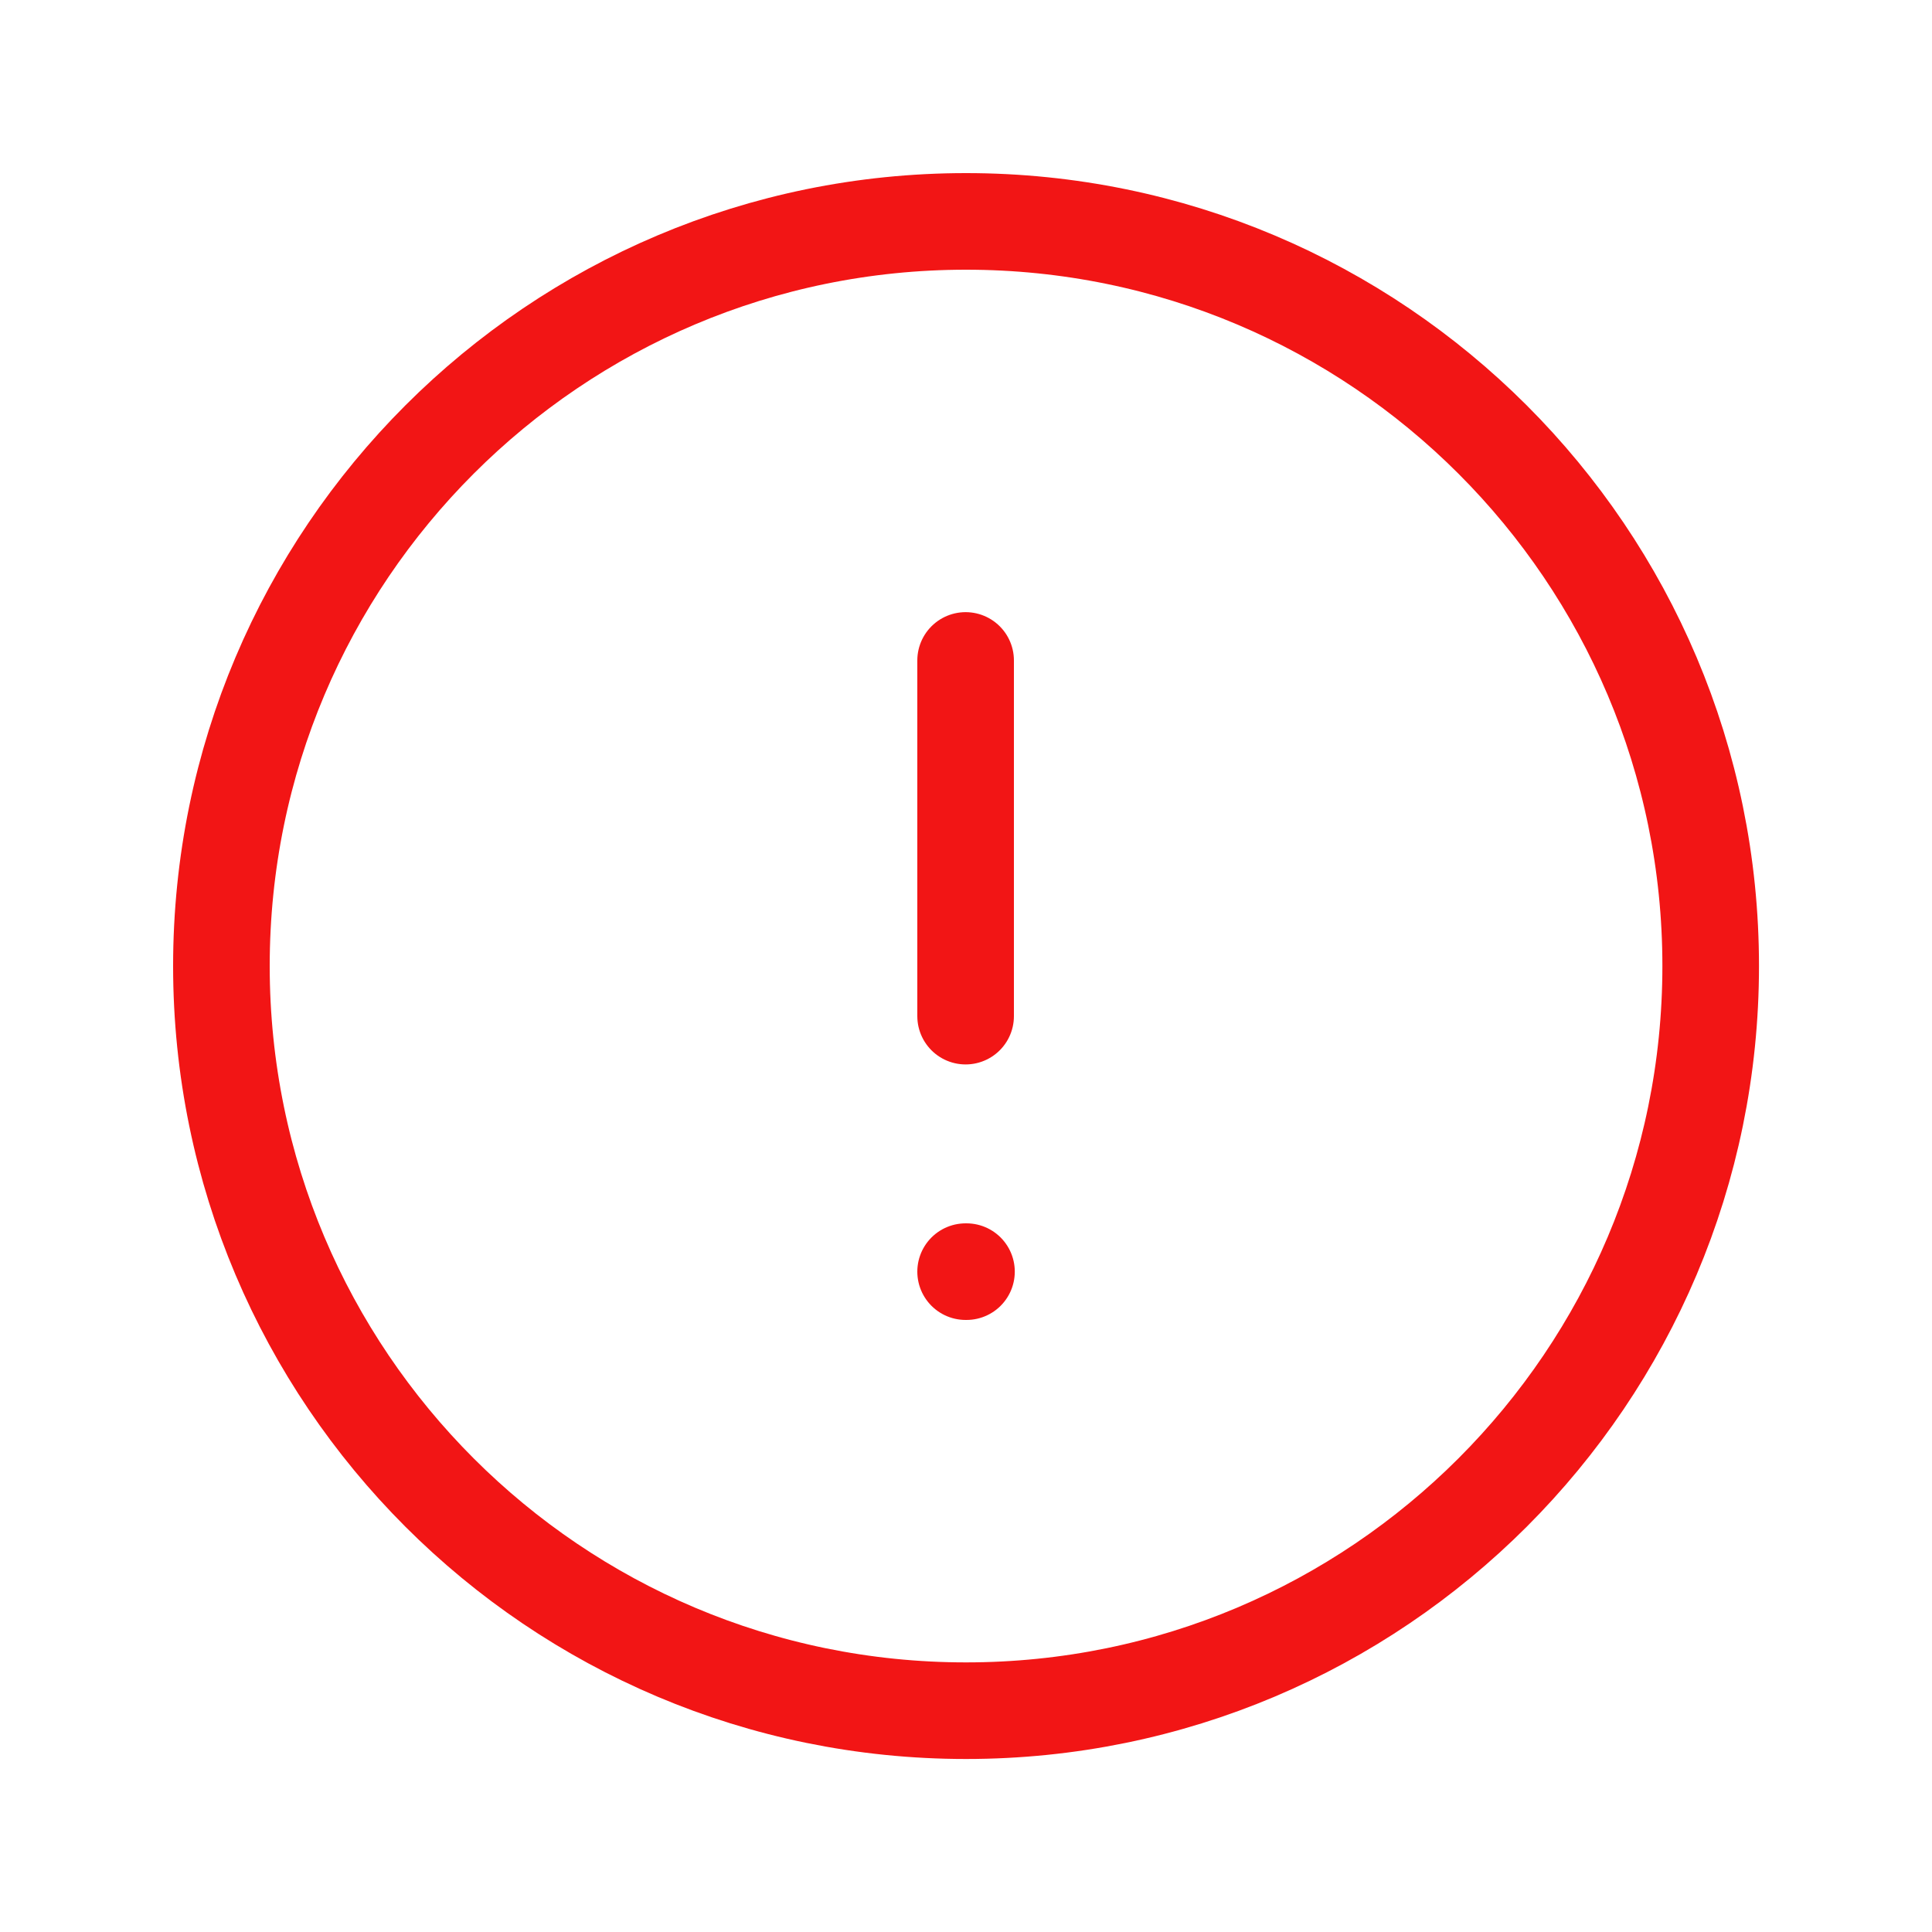 <svg width="20" height="20" viewBox="0 0 20 20" fill="none" xmlns="http://www.w3.org/2000/svg">
<path fill-rule="evenodd" clip-rule="evenodd" d="M10 2.292C14.258 2.292 17.709 5.744 17.709 10C17.709 14.257 14.258 17.709 10 17.709C5.744 17.709 2.292 14.257 2.292 10C2.292 5.744 5.744 2.292 10 2.292Z" stroke="#F21515" stroke-linecap="round" stroke-linejoin="round"/>
<path d="M9.996 6.837V10.519" stroke="#F21515" stroke-linecap="round" stroke-linejoin="round"/>
<path d="M9.996 13.164H10.005" stroke="#F21515" stroke-linecap="round" stroke-linejoin="round"/>
</svg>
